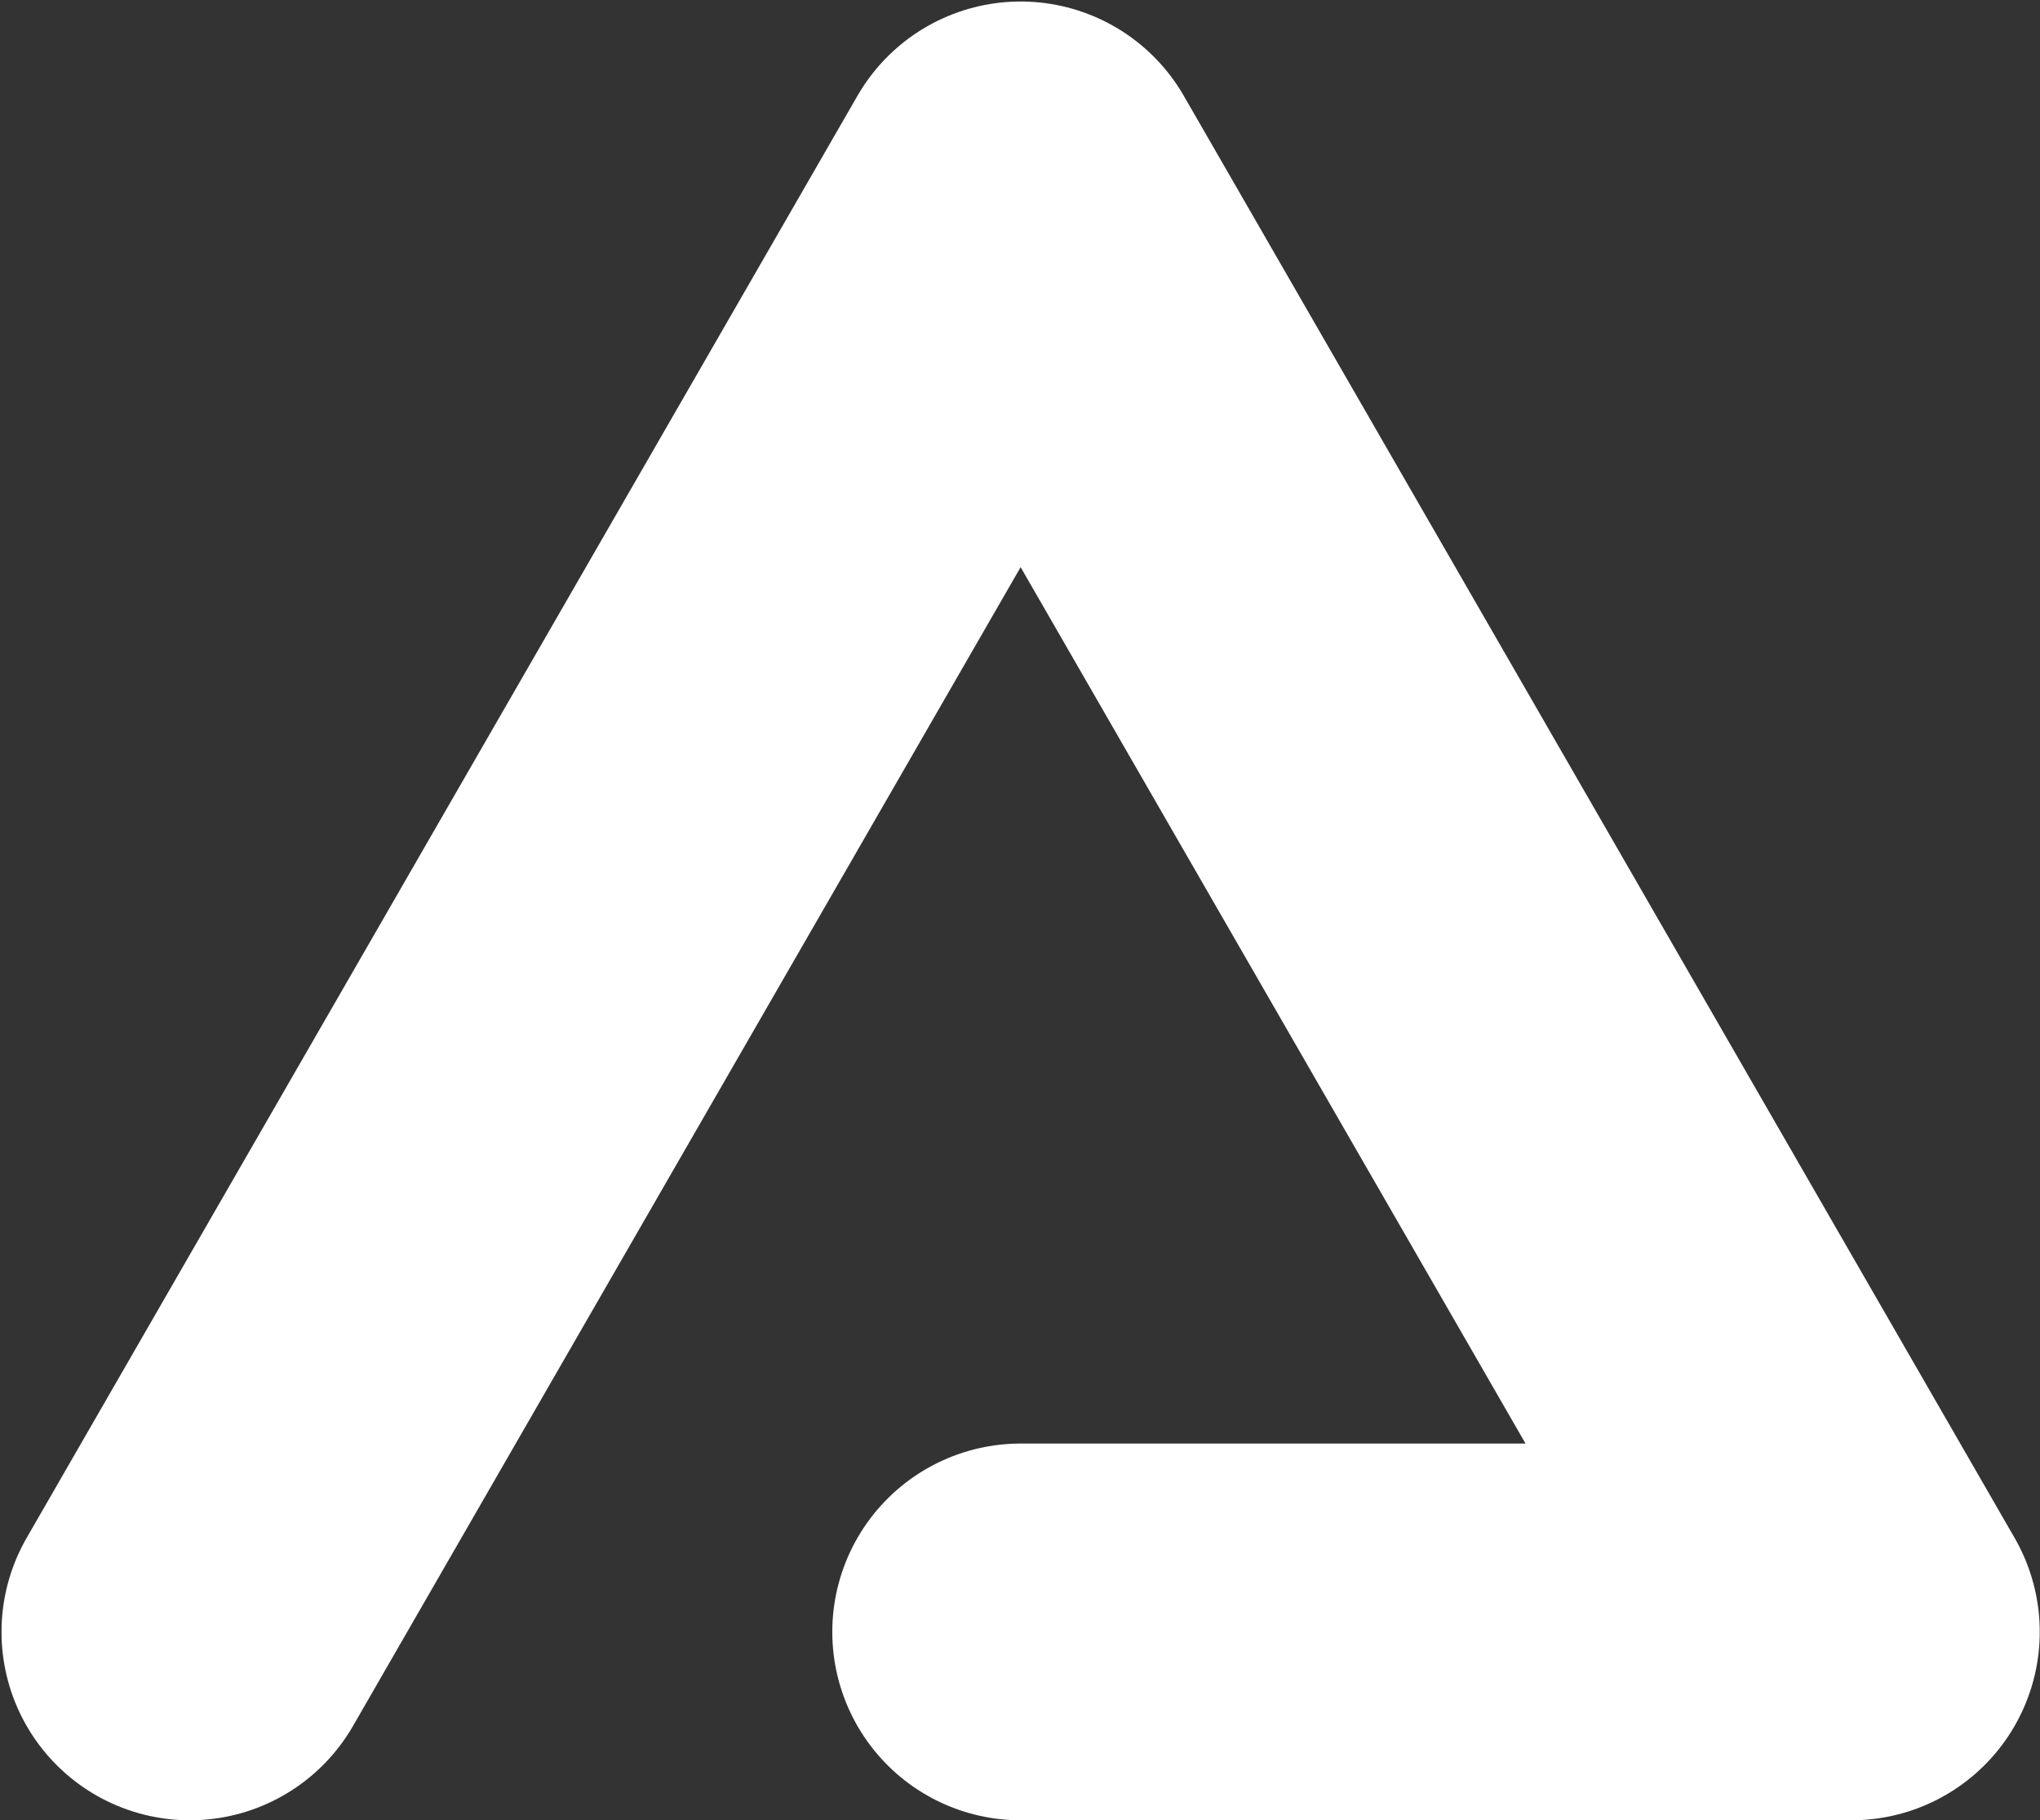 <svg width="677" height="604" viewBox="0 0 677 604" fill="none" xmlns="http://www.w3.org/2000/svg">
<rect x="0" y="0" width="677" height="604" fill="#333333" stroke="none"/>
<path d="M63 541.477L338.707 63L614.415 541.477H338.707" stroke="white" stroke-width="125" stroke-linecap="round" stroke-linejoin="round"/>
</svg>
